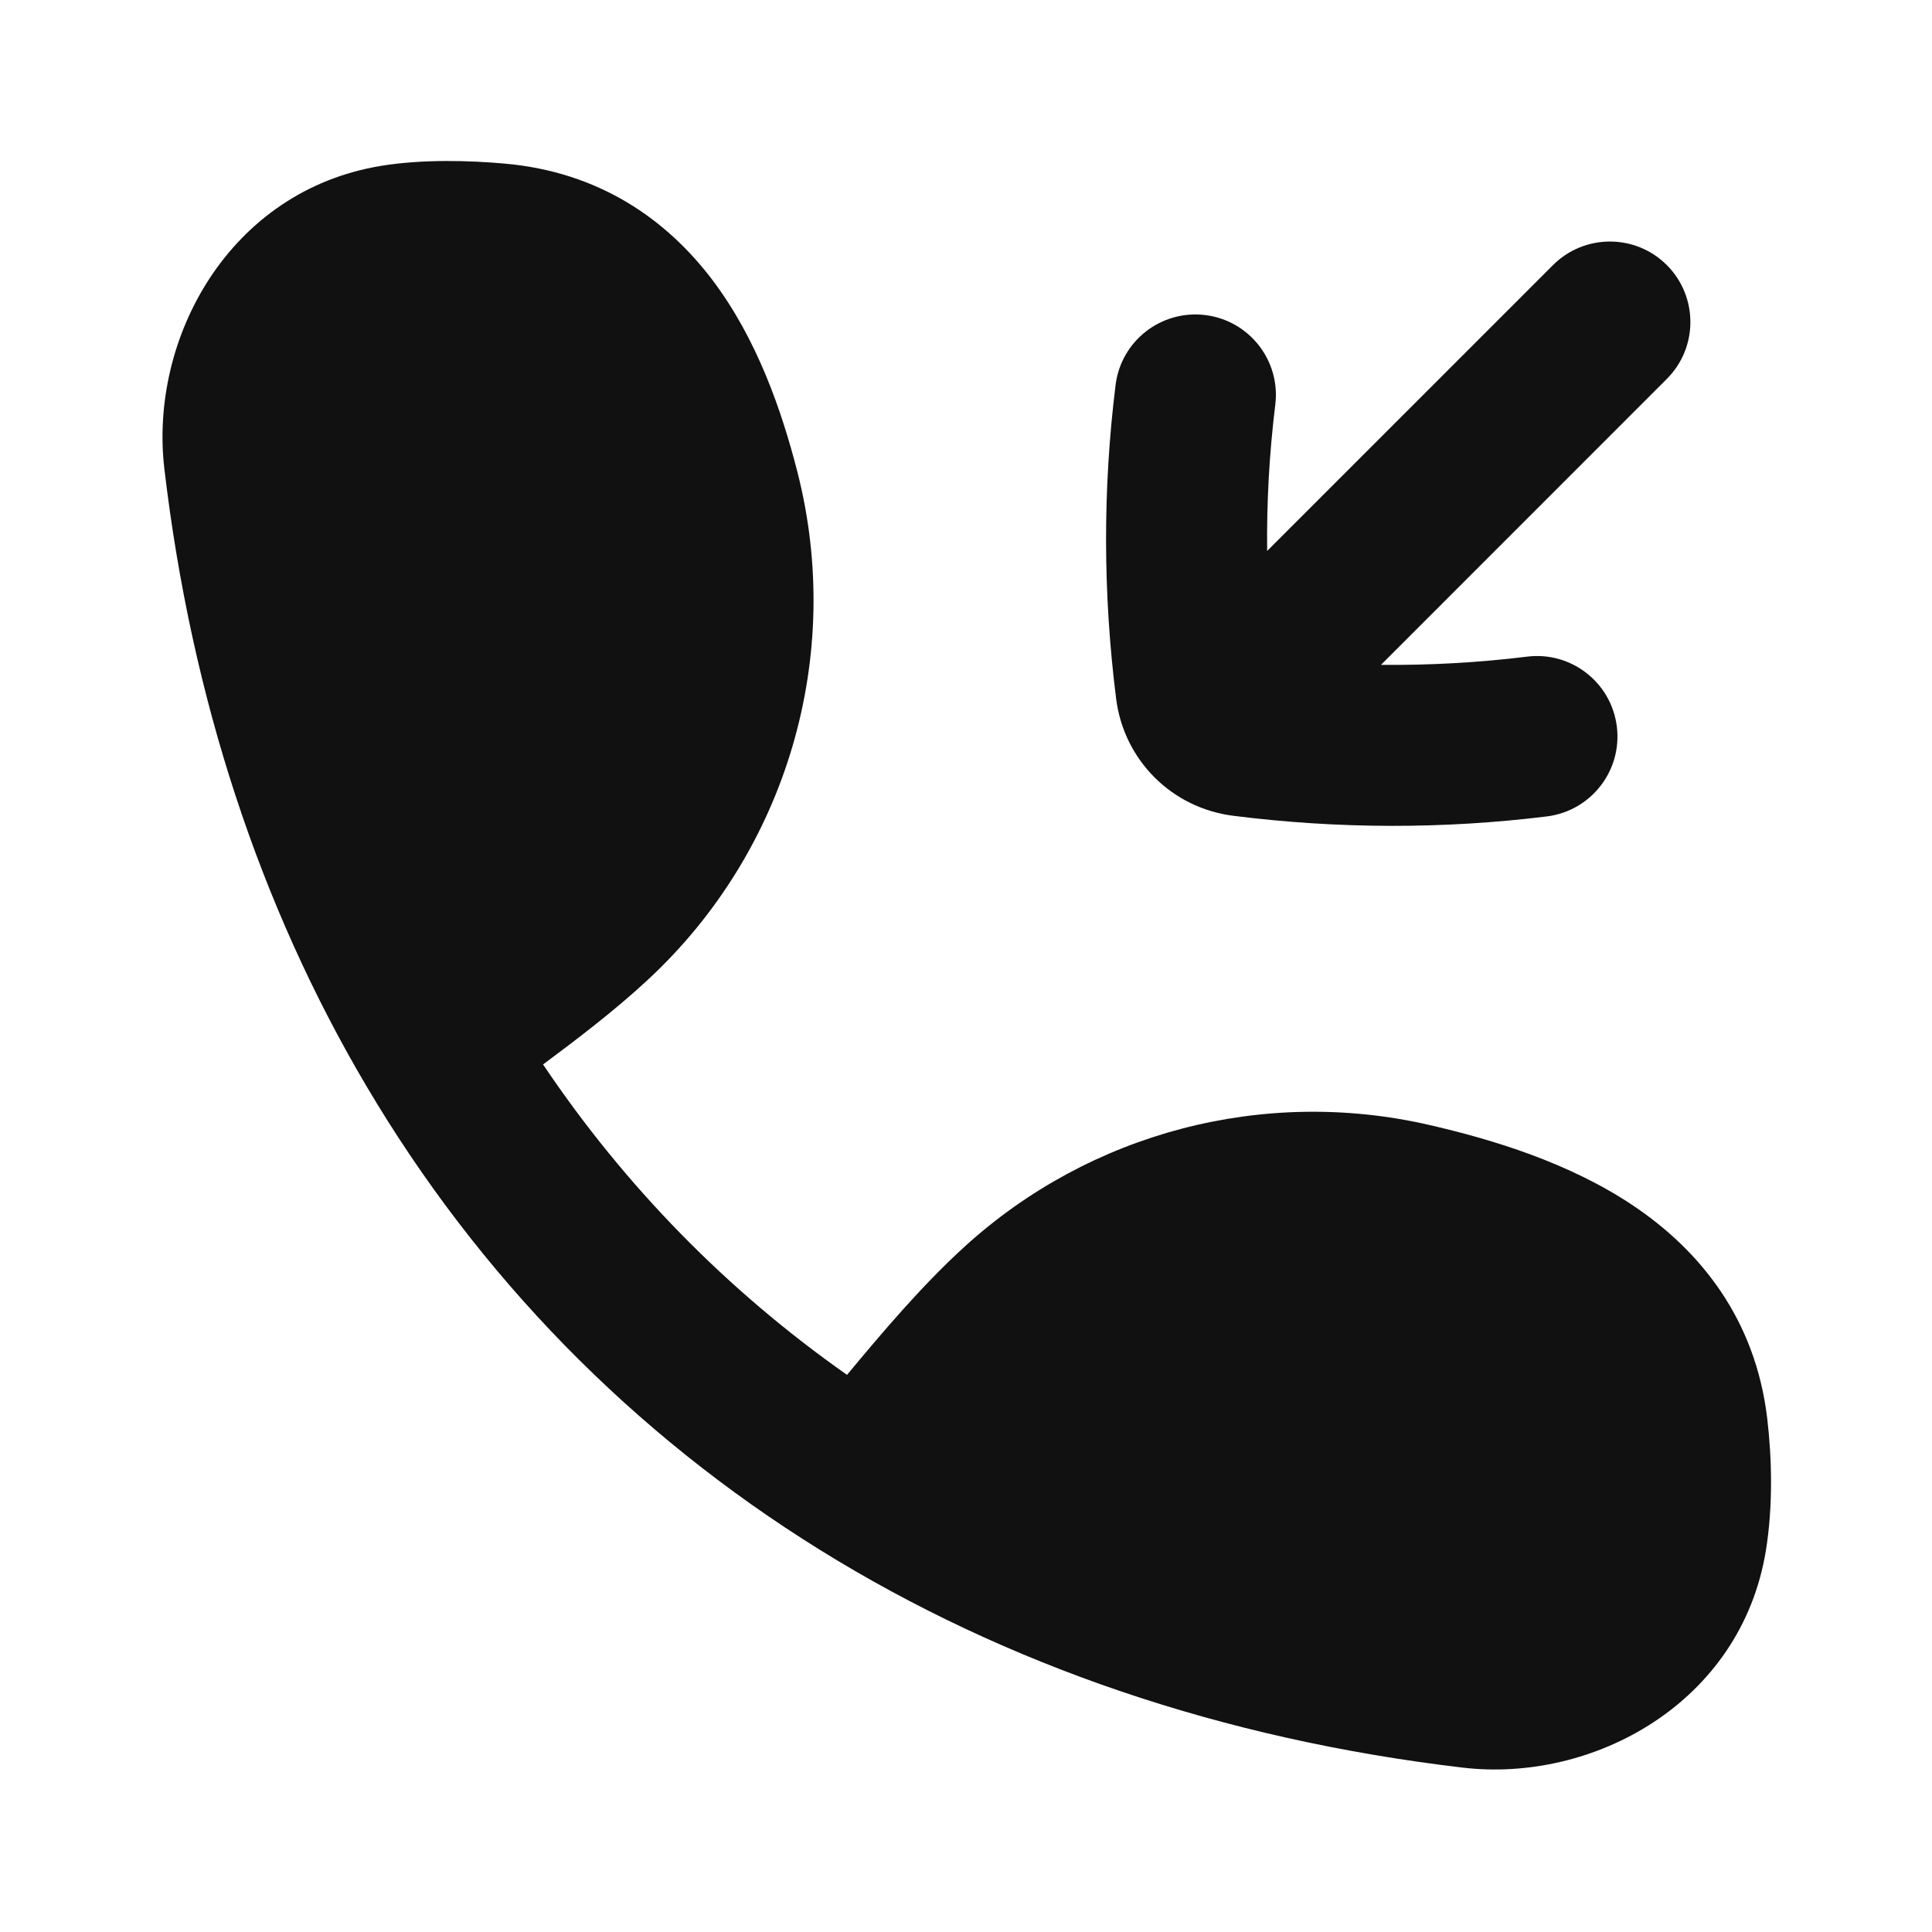 <svg width="24" height="24" viewBox="0 0 24 24" fill="none" xmlns="http://www.w3.org/2000/svg">
<path d="M6.746 13.223C7.178 12.902 7.641 12.549 8.046 12.173C9.777 10.569 10.49 8.146 9.905 5.86C9.708 5.091 9.401 4.209 8.853 3.482C8.279 2.722 7.442 2.138 6.277 2.033C5.837 1.993 5.252 1.976 4.736 2.06C2.841 2.37 1.851 4.211 2.042 5.826C2.378 8.677 3.232 11.256 4.546 13.482C5.945 15.852 7.856 17.807 10.187 19.254C12.486 20.681 15.179 21.605 18.17 21.958C19.786 22.149 21.626 21.158 21.936 19.264C22.026 18.713 22.012 18.117 21.953 17.619C21.806 16.384 21.121 15.537 20.292 14.979C19.495 14.444 18.545 14.156 17.748 13.973C15.695 13.503 13.543 14.067 11.985 15.484C11.454 15.967 10.961 16.551 10.522 17.079C9.033 16.033 7.764 14.737 6.746 13.223Z" fill="#111111"/>
<path d="M20.706 4.707C21.096 4.317 21.096 3.684 20.706 3.293C20.316 2.903 19.682 2.903 19.292 3.293L15.741 6.844C15.734 6.237 15.768 5.63 15.842 5.029C15.91 4.481 15.521 3.982 14.973 3.914C14.425 3.846 13.925 4.235 13.858 4.784C13.698 6.073 13.701 7.381 13.865 8.679C13.961 9.443 14.556 10.038 15.321 10.134C16.618 10.298 17.926 10.301 19.215 10.142C19.764 10.074 20.153 9.574 20.085 9.026C20.017 8.478 19.518 8.089 18.97 8.157C18.369 8.231 17.763 8.265 17.155 8.259L20.706 4.707Z" fill="#111111"/>
</svg>
